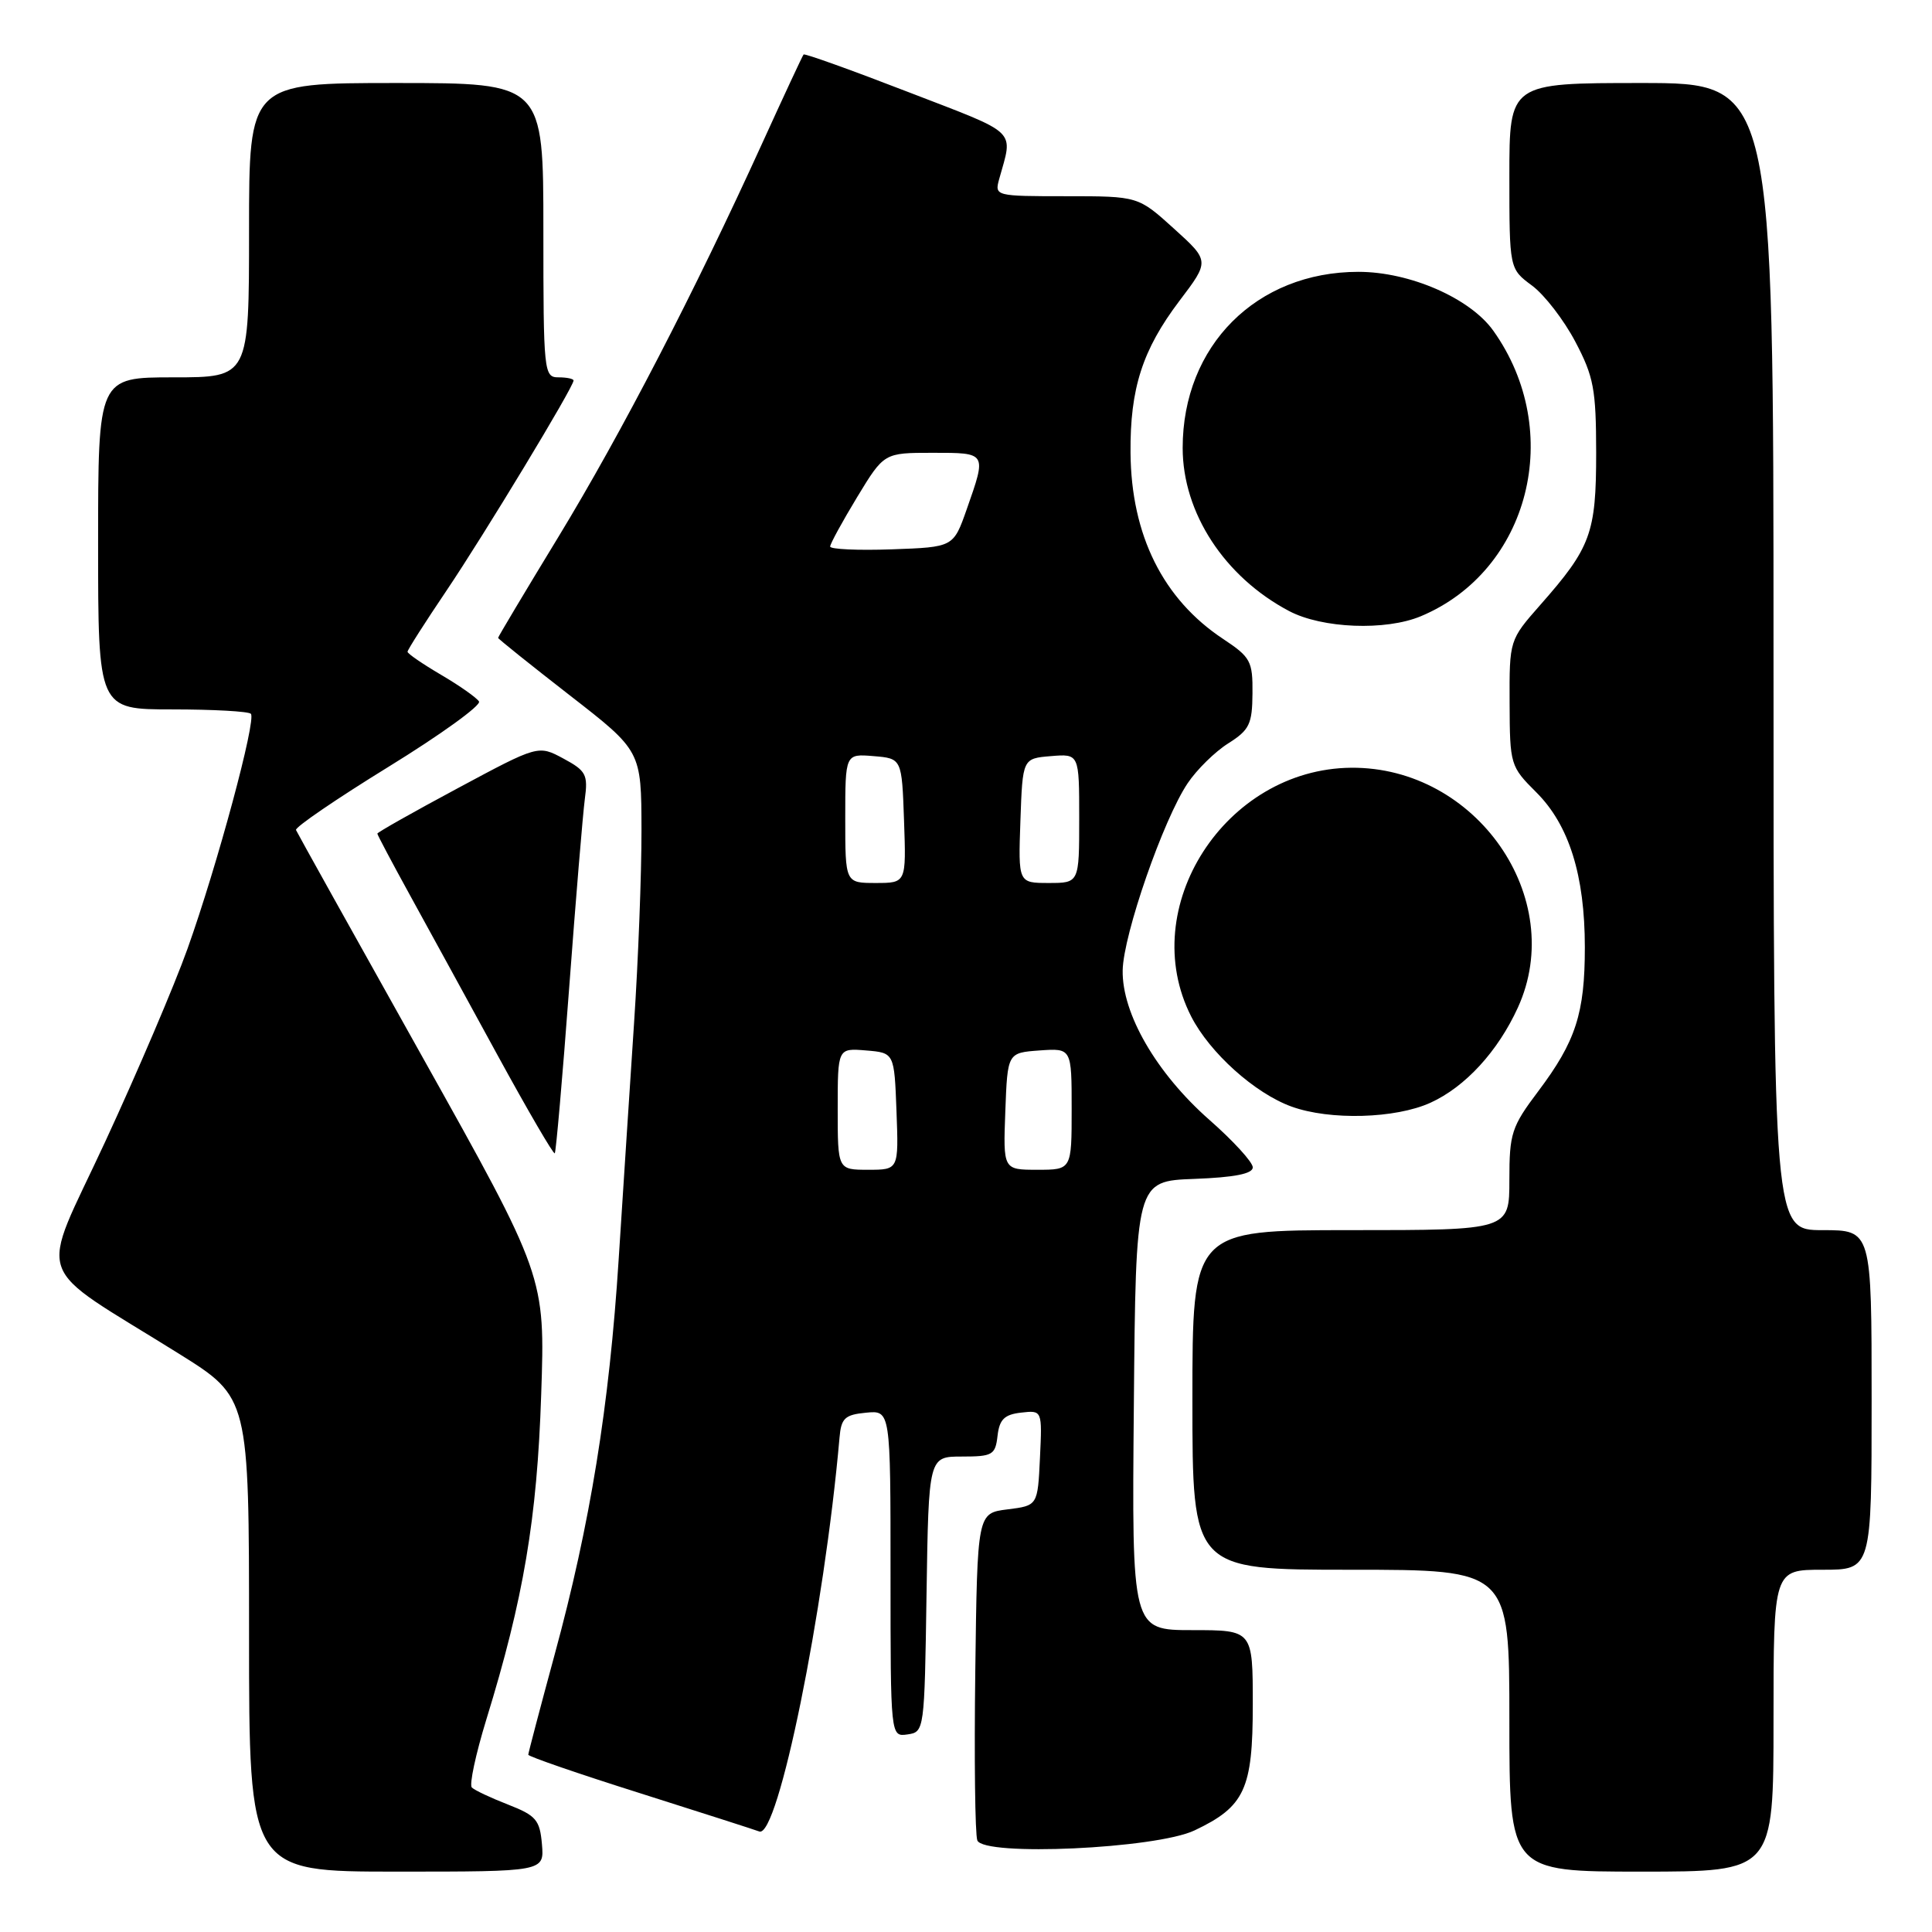 <?xml version="1.0" encoding="UTF-8" standalone="no"?>
<!DOCTYPE svg PUBLIC "-//W3C//DTD SVG 1.1//EN" "http://www.w3.org/Graphics/SVG/1.1/DTD/svg11.dtd" >
<svg xmlns="http://www.w3.org/2000/svg" xmlns:xlink="http://www.w3.org/1999/xlink" version="1.1" viewBox="0 0 256 256">
 <g >
 <path fill="currentColor"
d=" M 71.81 244.37 C 71.53 241.15 71.04 240.57 67.33 239.12 C 65.04 238.23 62.87 237.21 62.52 236.85 C 62.16 236.50 63.03 232.45 64.44 227.85 C 69.37 211.86 71.17 201.22 71.71 184.81 C 72.24 169.13 72.24 169.13 55.87 139.87 C 46.87 123.79 39.37 110.33 39.22 109.98 C 39.07 109.62 44.59 105.85 51.49 101.60 C 58.39 97.35 63.78 93.46 63.47 92.95 C 63.15 92.44 60.89 90.85 58.45 89.42 C 56.00 87.98 54.00 86.61 54.00 86.36 C 54.00 86.11 56.33 82.46 59.17 78.25 C 64.16 70.85 76.00 51.28 76.00 50.42 C 76.00 50.19 75.10 50.00 74.00 50.00 C 72.07 50.00 72.00 49.33 72.00 30.50 C 72.00 11.00 72.00 11.00 52.50 11.00 C 33.00 11.00 33.00 11.00 33.00 30.50 C 33.00 50.00 33.00 50.00 23.00 50.00 C 13.00 50.00 13.00 50.00 13.00 72.00 C 13.00 94.00 13.00 94.00 22.83 94.00 C 28.24 94.00 32.93 94.26 33.24 94.58 C 34.00 95.34 28.79 114.68 24.84 125.73 C 23.12 130.55 18.22 142.04 13.95 151.26 C 5.12 170.33 3.98 167.05 23.75 179.40 C 33.00 185.18 33.00 185.18 33.00 216.59 C 33.00 248.00 33.00 248.00 52.56 248.00 C 72.12 248.00 72.12 248.00 71.81 244.37 Z  M 235.00 228.00 C 235.00 208.00 235.00 208.00 241.50 208.00 C 248.00 208.00 248.00 208.00 248.00 185.50 C 248.00 163.00 248.00 163.00 241.50 163.00 C 235.00 163.00 235.00 163.00 235.00 87.00 C 235.00 11.00 235.00 11.00 217.50 11.00 C 200.00 11.00 200.00 11.00 200.00 23.31 C 200.00 35.62 200.00 35.62 203.00 37.84 C 204.65 39.06 207.23 42.41 208.74 45.28 C 211.18 49.91 211.49 51.58 211.50 60.00 C 211.50 70.65 210.80 72.55 204.10 80.15 C 200.00 84.81 200.00 84.81 200.03 93.15 C 200.06 101.34 200.13 101.56 203.56 104.98 C 207.91 109.31 210.00 115.99 210.00 125.53 C 210.00 134.27 208.80 137.98 203.83 144.59 C 200.28 149.30 200.00 150.18 200.00 156.34 C 200.00 163.00 200.00 163.00 179.00 163.00 C 158.00 163.00 158.00 163.00 158.00 185.50 C 158.00 208.00 158.00 208.00 179.00 208.00 C 200.00 208.00 200.00 208.00 200.00 228.00 C 200.00 248.00 200.00 248.00 217.50 248.00 C 235.00 248.00 235.00 248.00 235.00 228.00 Z  M 158.28 242.54 C 164.94 239.38 166.00 237.08 166.00 225.87 C 166.00 216.00 166.00 216.00 157.99 216.00 C 149.97 216.00 149.97 216.00 150.24 186.25 C 150.50 156.50 150.50 156.50 158.25 156.21 C 163.58 156.01 166.00 155.53 166.00 154.68 C 166.00 154.00 163.41 151.16 160.24 148.38 C 153.24 142.21 148.66 134.32 148.76 128.58 C 148.84 123.85 154.16 108.54 157.38 103.77 C 158.59 101.97 161.00 99.60 162.75 98.50 C 165.55 96.73 165.93 95.96 165.96 91.88 C 166.00 87.60 165.71 87.08 162.08 84.67 C 154.11 79.40 149.89 70.92 149.80 60.00 C 149.73 51.48 151.38 46.35 156.27 39.88 C 160.29 34.58 160.29 34.58 155.55 30.29 C 150.81 26.00 150.81 26.00 141.29 26.00 C 131.90 26.00 131.78 25.97 132.39 23.75 C 134.25 17.05 135.13 17.90 120.41 12.22 C 112.89 9.31 106.62 7.06 106.48 7.22 C 106.34 7.37 103.87 12.68 100.99 19.00 C 92.01 38.73 82.32 57.44 74.01 71.11 C 69.60 78.35 66.00 84.38 66.00 84.52 C 66.00 84.65 70.27 88.07 75.49 92.13 C 84.98 99.50 84.98 99.50 85.00 110.00 C 85.01 115.78 84.57 127.25 84.02 135.50 C 83.47 143.75 82.56 157.84 81.98 166.82 C 80.74 186.31 78.20 201.97 73.48 219.29 C 71.57 226.33 70.00 232.28 70.00 232.51 C 70.00 232.74 76.64 235.03 84.75 237.59 C 92.86 240.16 100.00 242.45 100.61 242.68 C 103.08 243.63 109.22 213.50 111.24 190.50 C 111.46 187.91 111.95 187.46 114.75 187.19 C 118.00 186.87 118.00 186.87 118.00 208.51 C 118.00 230.14 118.00 230.14 120.25 229.82 C 122.48 229.50 122.50 229.32 122.77 211.25 C 123.05 193.00 123.05 193.00 127.46 193.00 C 131.52 193.00 131.89 192.79 132.18 190.25 C 132.43 188.08 133.09 187.43 135.30 187.18 C 138.10 186.86 138.10 186.86 137.80 193.18 C 137.50 199.50 137.50 199.50 133.50 200.00 C 129.50 200.50 129.50 200.50 129.23 221.47 C 129.08 233.01 129.20 243.08 129.50 243.86 C 130.33 246.01 153.16 244.97 158.28 242.54 Z  M 75.41 131.00 C 76.29 119.17 77.23 107.88 77.49 105.90 C 77.93 102.64 77.66 102.13 74.65 100.51 C 71.32 98.72 71.32 98.72 60.66 104.44 C 54.80 107.58 50.00 110.29 50.00 110.46 C 50.00 110.62 51.95 114.30 54.33 118.63 C 56.71 122.96 61.93 132.49 65.93 139.82 C 69.93 147.14 73.34 152.99 73.51 152.82 C 73.67 152.64 74.53 142.82 75.41 131.00 Z  M 189.54 146.12 C 194.16 144.02 198.48 139.31 201.13 133.50 C 207.74 119.00 195.61 101.58 179.02 101.73 C 162.33 101.89 150.50 120.30 157.84 134.69 C 160.30 139.50 166.27 144.87 171.14 146.63 C 176.22 148.47 184.90 148.23 189.54 146.12 Z  M 188.28 81.65 C 202.69 75.61 207.37 57.15 197.87 43.82 C 194.80 39.51 186.81 36.02 180.00 36.02 C 166.49 36.02 156.71 45.81 156.71 59.35 C 156.71 67.95 162.25 76.44 170.80 80.96 C 175.19 83.28 183.61 83.61 188.28 81.65 Z  M 111.00 146.94 C 111.00 138.88 111.00 138.88 114.75 139.19 C 118.50 139.50 118.50 139.50 118.79 147.25 C 119.08 155.00 119.08 155.00 115.04 155.00 C 111.00 155.00 111.00 155.00 111.00 146.94 Z  M 133.21 147.25 C 133.50 139.50 133.50 139.50 137.75 139.19 C 142.00 138.89 142.00 138.89 142.00 146.94 C 142.00 155.00 142.00 155.00 137.46 155.00 C 132.92 155.00 132.92 155.00 133.21 147.25 Z  M 112.00 108.44 C 112.00 99.88 112.00 99.88 115.75 100.19 C 119.50 100.50 119.50 100.50 119.79 108.75 C 120.08 117.00 120.08 117.00 116.04 117.00 C 112.00 117.00 112.00 117.00 112.00 108.44 Z  M 135.21 108.75 C 135.50 100.50 135.50 100.50 139.25 100.19 C 143.00 99.88 143.00 99.88 143.00 108.44 C 143.00 117.00 143.00 117.00 138.96 117.00 C 134.92 117.00 134.92 117.00 135.21 108.75 Z  M 110.00 72.42 C 110.00 72.06 111.61 69.12 113.57 65.88 C 117.14 60.00 117.14 60.00 123.57 60.00 C 130.80 60.00 130.75 59.92 128.09 67.50 C 126.33 72.50 126.33 72.50 118.17 72.79 C 113.67 72.95 110.00 72.78 110.00 72.42 Z "/>
</g>
</svg>
